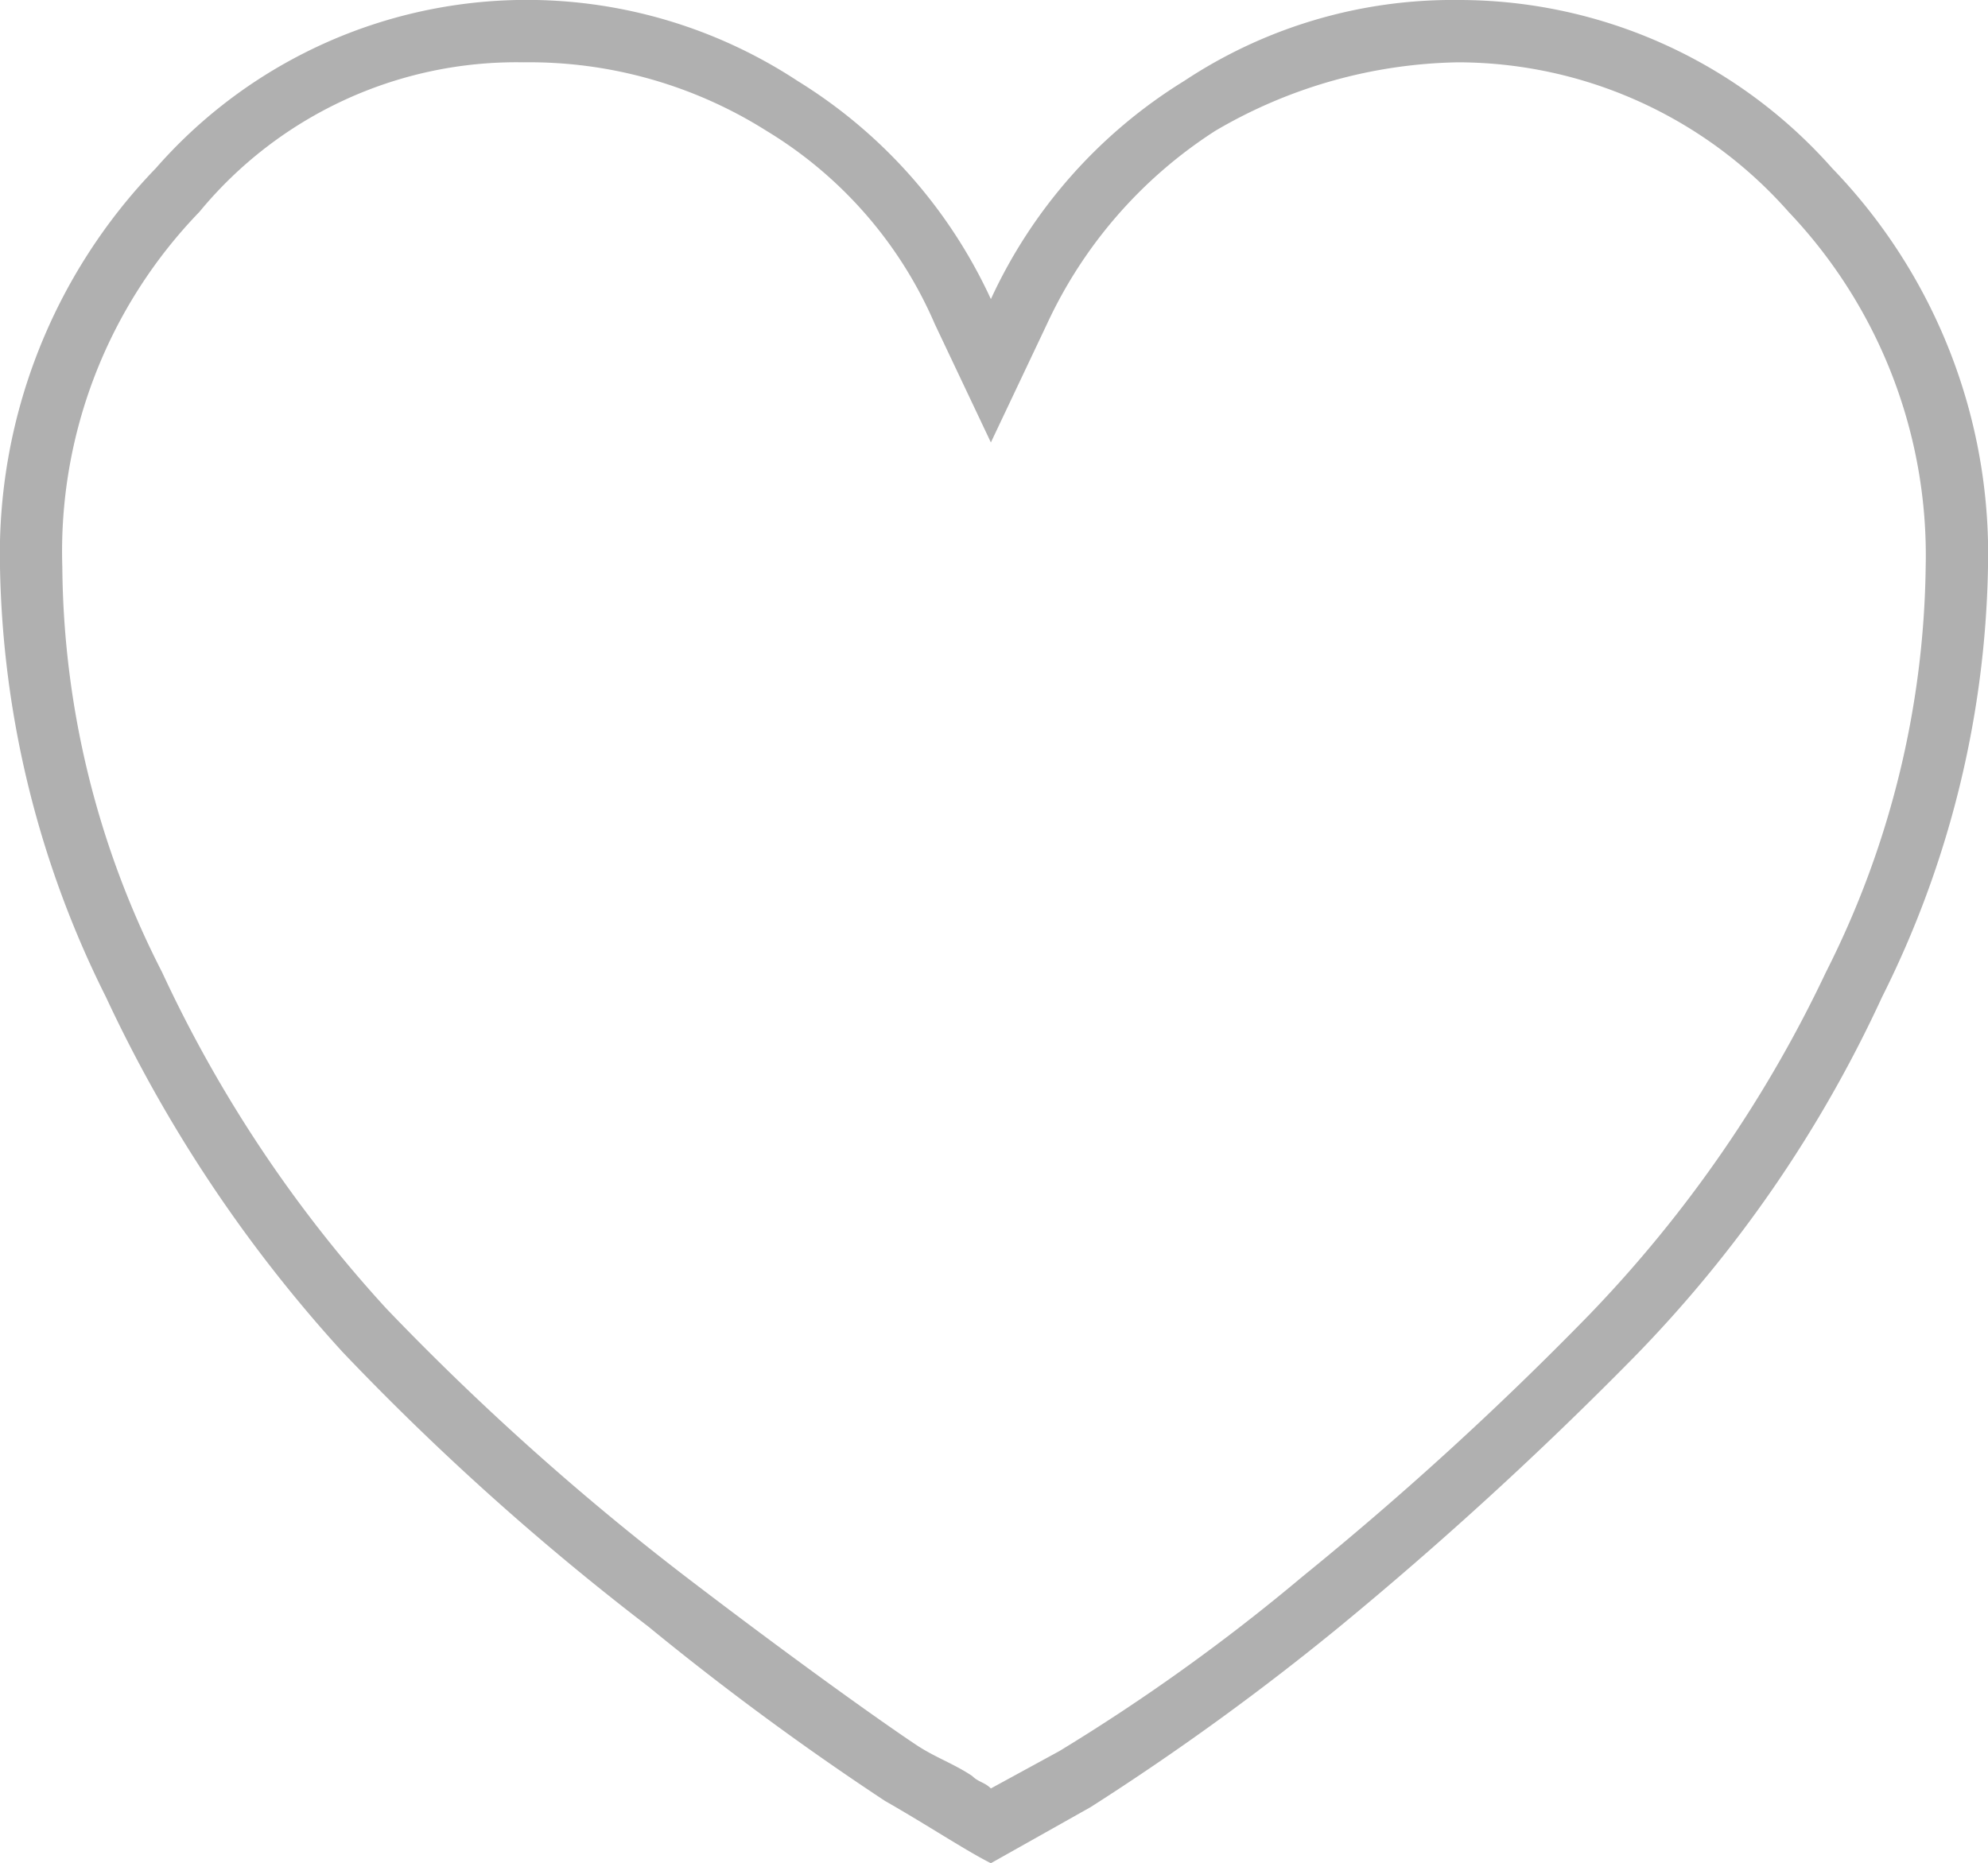 <svg id="Layer_1" data-name="Layer 1" xmlns="http://www.w3.org/2000/svg" viewBox="0 0 31.9 29.9">
<style>
path{
fill:#b0b0b0;
}
</style>
<path d="M647,386.5a7.09,7.09,0,0,1,5.3,2.4,8,8,0,0,1,2.2,5.7,14.79,14.79,0,0,1-1.6,6.5,20.6,20.6,0,0,1-3.8,5.5,53.45,53.45,0,0,1-4.6,4.2,31.54,31.54,0,0,1-3.9,2.8l-1.1.6c-.1-.1-.2-.1-.3-.2-.3-.2-.6-.3-.9-.5-.6-.4-2-1.4-3.7-2.7a42.39,42.39,0,0,1-4.8-4.3,21.2,21.2,0,0,1-3.6-5.4,14.48,14.48,0,0,1-1.6-6.5,7.84,7.84,0,0,1,2.2-5.7,6.59,6.59,0,0,1,5.2-2.4,7.13,7.13,0,0,1,3.9,1.1,6.74,6.74,0,0,1,2.7,3.1l.9,1.9.9-1.9a7.36,7.36,0,0,1,2.7-3.1,7.94,7.94,0,0,1,3.9-1.1m0-1a7.8,7.8,0,0,0-4.4,1.3,8.08,8.08,0,0,0-3.1,3.5,8.08,8.08,0,0,0-3.1-3.5,7.91,7.91,0,0,0-10.3,1.4,8.91,8.91,0,0,0-2.5,6.4,16,16,0,0,0,1.7,6.9,22.63,22.63,0,0,0,3.8,5.7,42.34,42.34,0,0,0,4.9,4.4,46,46,0,0,0,3.8,2.8c.7.4,1.3.8,1.7,1l1.6-.9a41.8,41.8,0,0,0,4-2.9,61.13,61.13,0,0,0,4.7-4.3,20.59,20.59,0,0,0,4-5.8,16,16,0,0,0,1.7-6.9,8.91,8.91,0,0,0-2.5-6.4,8,8,0,0,0-6-2.7Z" transform="translate(-623.6 -385.5)"/>
</svg>